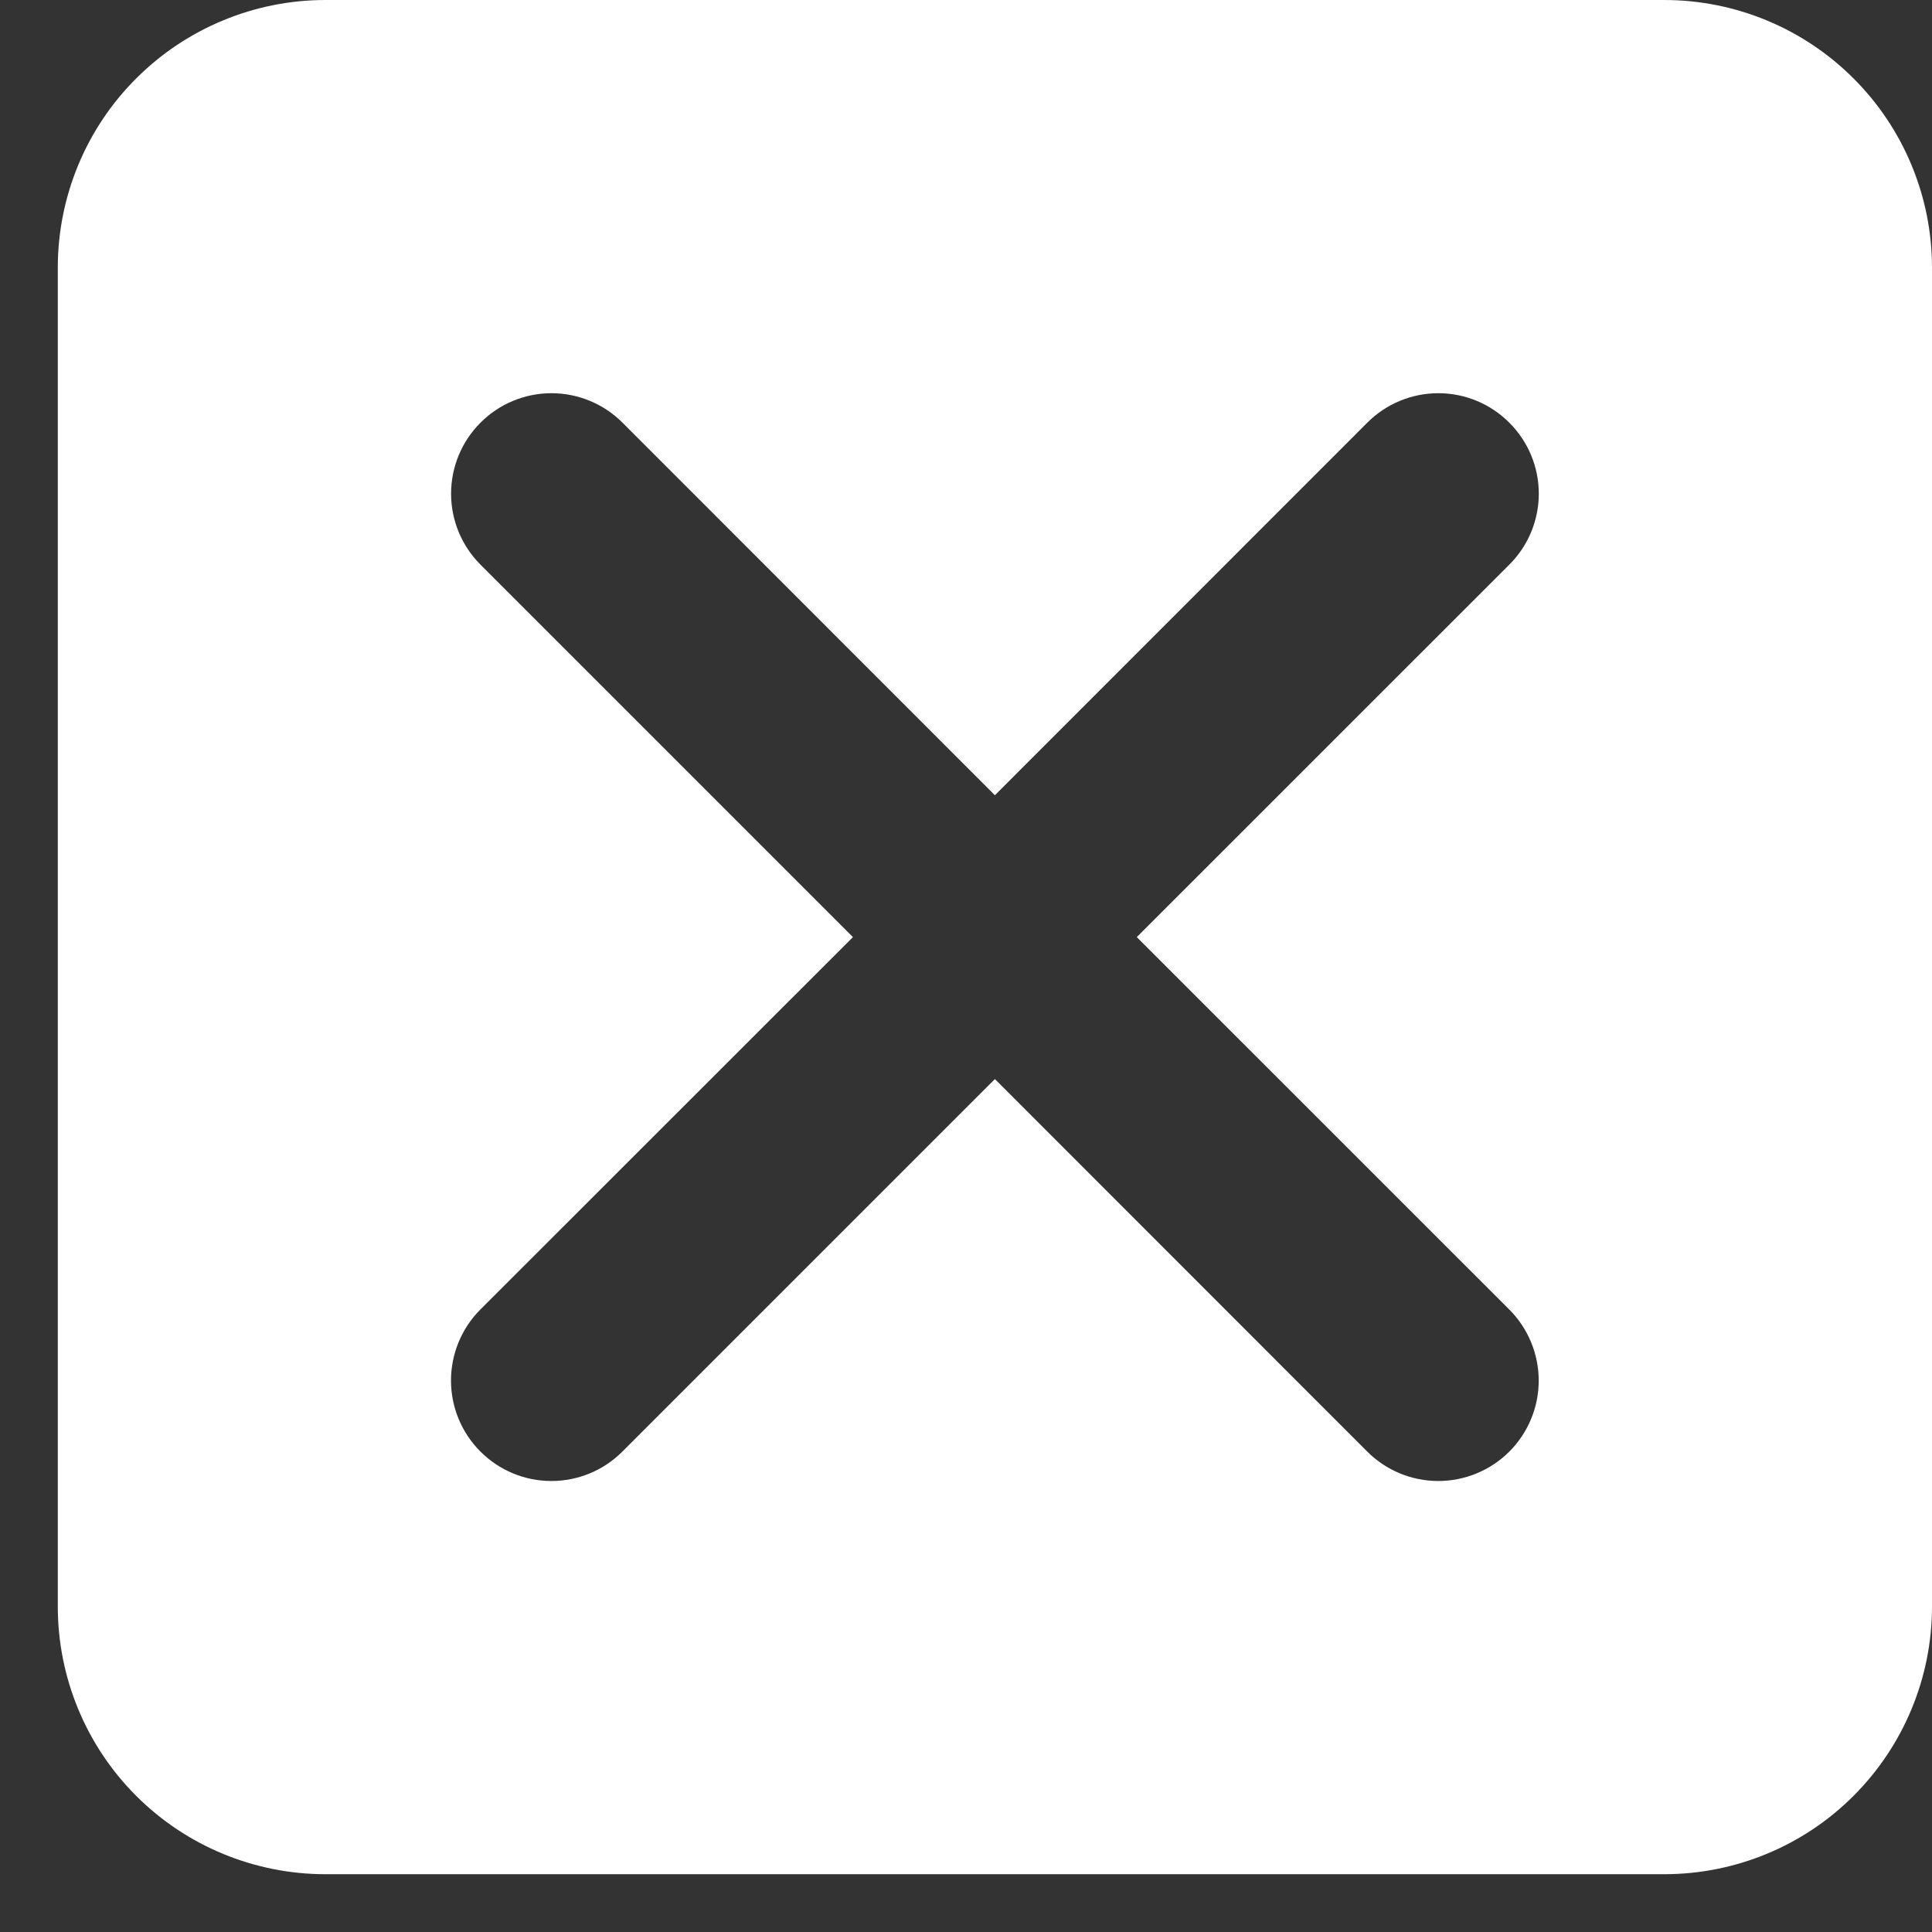 <svg width="23" height="23" viewBox="0 0 23 23" fill="none"
    xmlns="http://www.w3.org/2000/svg">
    <rect x="0" y="0" width="23" height="23" fill="#333333" stroke="none"/>
    <path fill-rule="evenodd" clip-rule="evenodd" d="M1.621 0.934C1.023 1.531 0.688 2.342 0.688 3.188V19.125C0.688 19.97 1.023 20.781 1.621 21.379C2.219 21.977 3.03 22.312 3.875 22.312H19.812C20.658 22.312 21.469 21.977 22.066 21.379C22.664 20.781 23 19.97 23 19.125V3.188C23 2.342 22.664 1.531 22.066 0.934C21.469 0.336 20.658 0 19.812 0H3.875C3.03 0 2.219 0.336 1.621 0.934ZM17.123 4.681C16.806 4.681 16.502 4.807 16.277 5.032L11.844 9.467L7.411 5.032C7.186 4.807 6.882 4.681 6.565 4.681C6.248 4.681 5.944 4.807 5.72 5.032C5.496 5.256 5.37 5.56 5.37 5.877C5.37 6.194 5.496 6.498 5.72 6.722L10.154 11.156L5.719 15.589C5.495 15.813 5.369 16.118 5.369 16.435C5.369 16.752 5.495 17.056 5.719 17.28C5.943 17.505 6.247 17.631 6.564 17.631C6.882 17.631 7.186 17.505 7.41 17.28L11.844 12.846L16.277 17.281C16.501 17.505 16.805 17.631 17.122 17.631C17.439 17.631 17.744 17.505 17.968 17.281C18.192 17.057 18.318 16.753 18.318 16.436C18.318 16.119 18.192 15.814 17.968 15.59L13.533 11.156L17.968 6.722C18.193 6.498 18.319 6.194 18.319 5.877C18.319 5.56 18.193 5.256 17.968 5.032C17.744 4.807 17.44 4.681 17.123 4.681Z" fill="white"/>
</svg>
